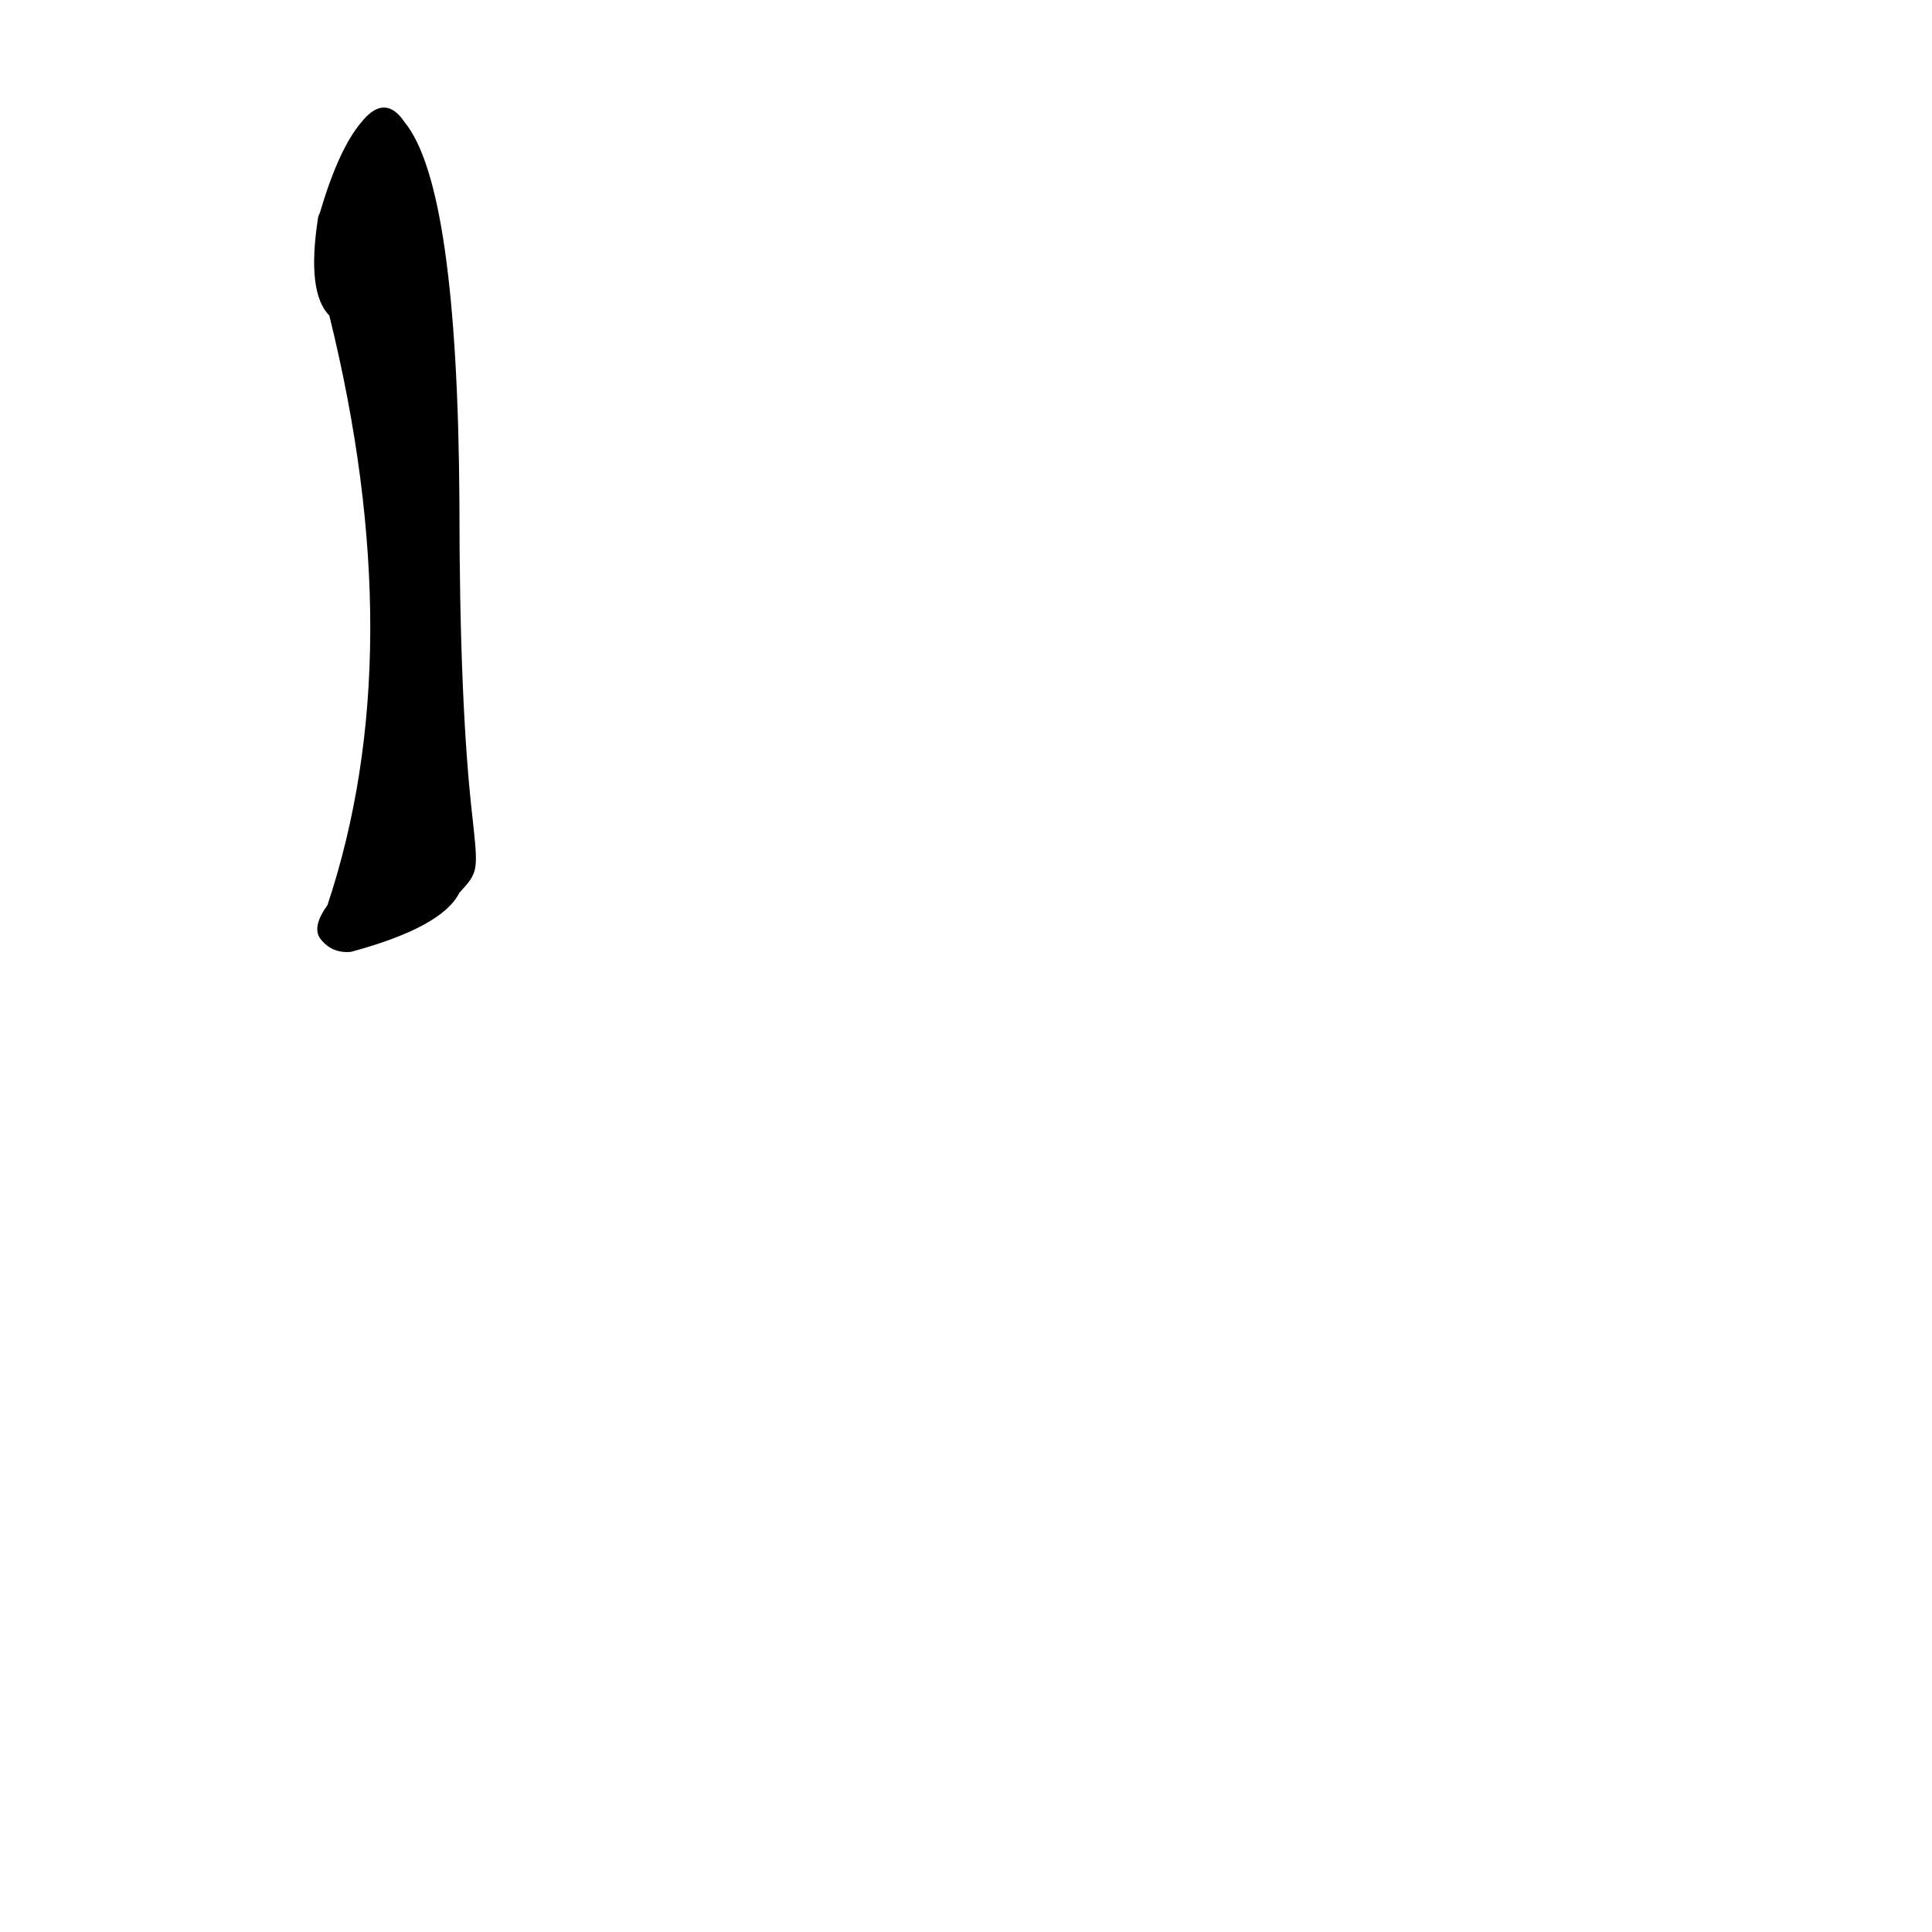 <?xml version="1.0" ?>
<svg baseProfile="full" height="1024" version="1.1" viewBox="0 0 1024 1024" width="1024" xmlns="http://www.w3.org/2000/svg" xmlns:ev="http://www.w3.org/2001/xml-events" xmlns:xlink="http://www.w3.org/1999/xlink">
	<defs/>
	<path d="M 243.0,473.0 Q 234.0,491.0 186.0,504.0 Q 176.0,505.0 170.0,497.0 Q 166.0,491.0 174.0,480.0 Q 219.0,345.0 175.0,167.0 Q 163.0,155.0 169.0,116.0 Q 169.0,115.0 170.0,113.0 Q 180.0,79.0 192.0,65.0 Q 204.0,50.0 214.0,65.0 Q 242.0,99.0 243.0,266.0 Q 243.0,374.0 250.0,434.0 C 253.0,462.0 253.0,462.0 243.0,473.0" fill="black" stroke="#000000"/>
</svg>
